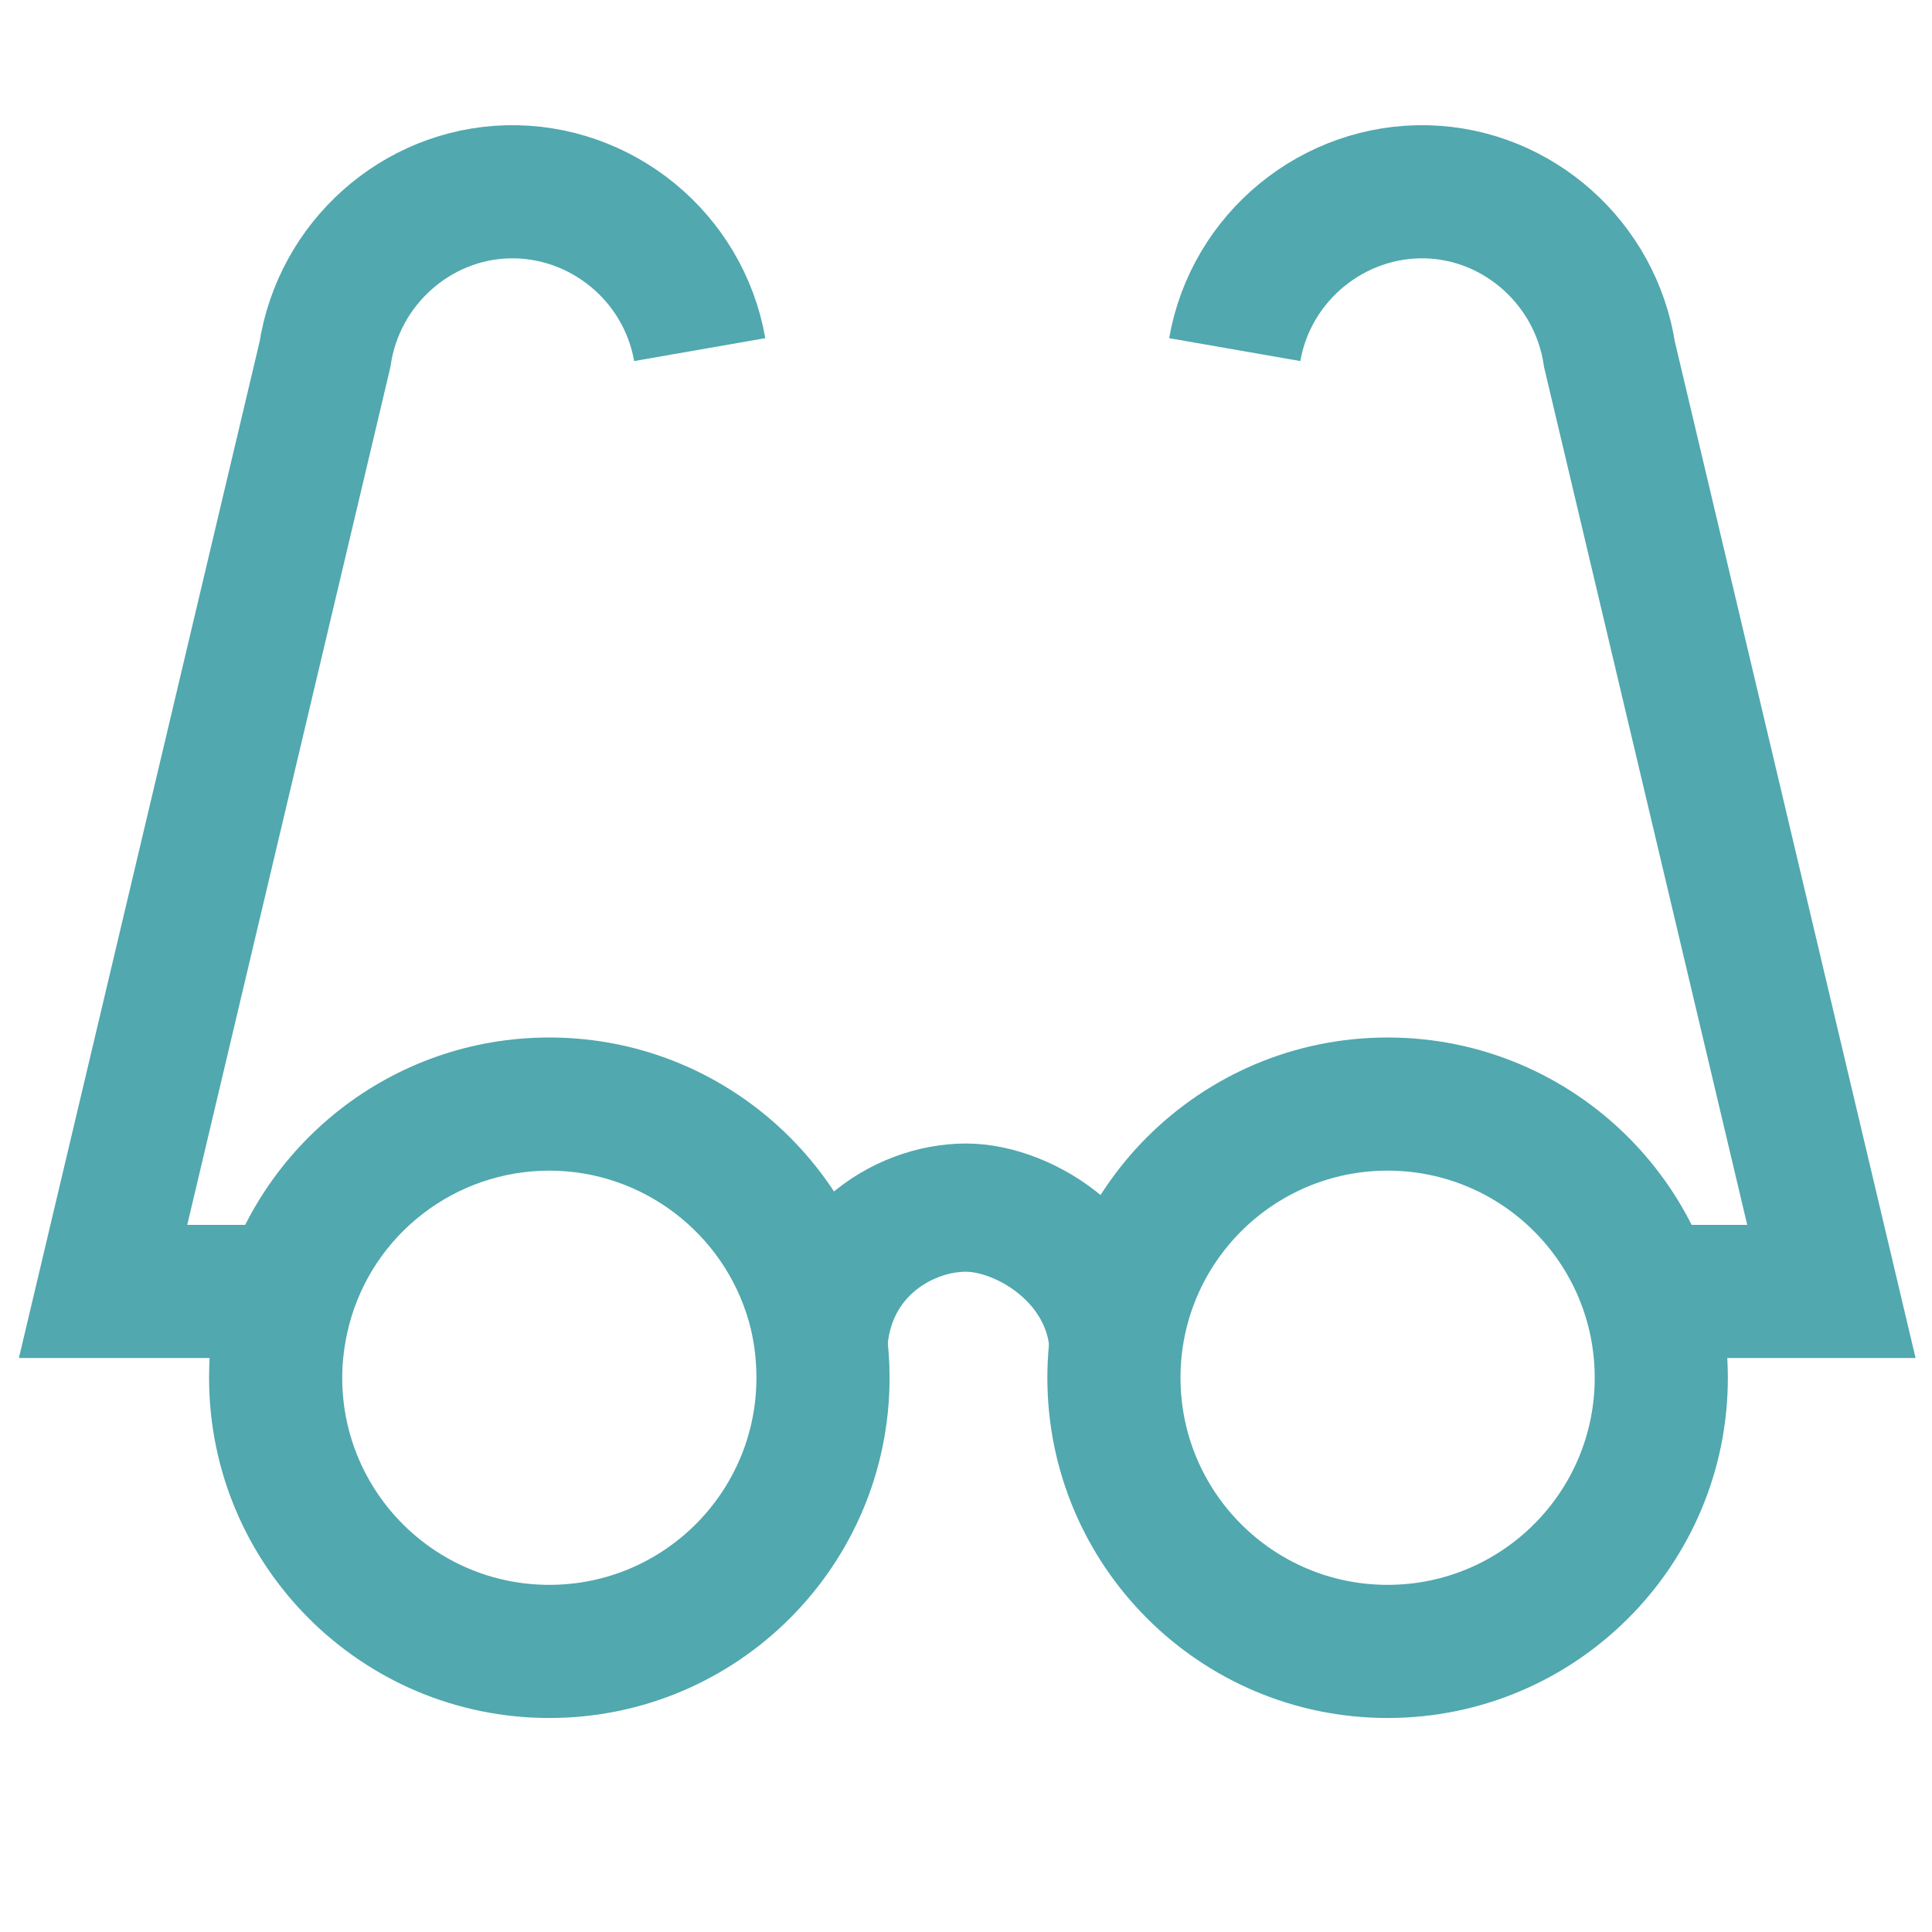 <?xml version="1.0" encoding="utf-8"?>
<!-- Generator: Adobe Illustrator 24.2.1, SVG Export Plug-In . SVG Version: 6.00 Build 0)  -->
<svg version="1.1" id="Layer_1" xmlns="http://www.w3.org/2000/svg" xmlns:xlink="http://www.w3.org/1999/xlink" x="0px" y="0px"
	 viewBox="0 0 391.8 391.8" style="enable-background:new 0 0 391.8 391.8;" xml:space="preserve">
<style type="text/css">
	.st0{fill:#51A8AF;}
	.st1{fill:none;stroke:#51A8AF;stroke-width:26;stroke-miterlimit:10;}
	.st2{fill:none;stroke:#51A8AF;stroke-width:27;stroke-miterlimit:10;}
</style>
<g>
	<path class="st0" d="M111.4,237.4c18.8,0,35.4,12.6,40.5,30.7c1,3.6,1.5,7.4,1.5,11.3c0,23.2-18.8,42-42,42s-42-18.8-42-42
		c0-3.6,0.5-7.2,1.4-10.7C75.6,250.3,92.3,237.4,111.4,237.4 M111.4,210.4c-32.1,0-59,21.9-66.8,51.5c-1.5,5.6-2.2,11.5-2.2,17.5
		c0,38.1,30.9,69,69,69s69-30.9,69-69c0-6.5-0.9-12.7-2.5-18.6C169.7,231.8,143.1,210.4,111.4,210.4L111.4,210.4z"/>
</g>
<g>
	<path class="st0" d="M281.4,237.4c23.2,0,42,18.8,42,42s-18.8,42-42,42s-42-18.8-42-42S258.2,237.4,281.4,237.4 M281.4,210.4
		c-38.1,0-69,30.9-69,69s30.9,69,69,69s69-30.9,69-69S319.5,210.4,281.4,210.4L281.4,210.4z"/>
</g>
<g>
	<path class="st1" d="M166.9,274.9c0-20,16-30,29-30c12,0,30,11,30,30"/>
</g>
<path class="st2" d="M370.4,261.9"/>
<path class="st2" d="M341.4,261.9"/>
<path class="st2" d="M49.9,261.9h-29l45-190c2.8-18.5,18.5-32.5,37-33c18.9-0.5,35.7,13.1,39,32"/>
<path class="st2" d="M342.4,261.9h29l-45-190c-2.8-18.5-18.5-32.5-37-33c-18.9-0.5-35.7,13.1-39,32"/>
</svg>
